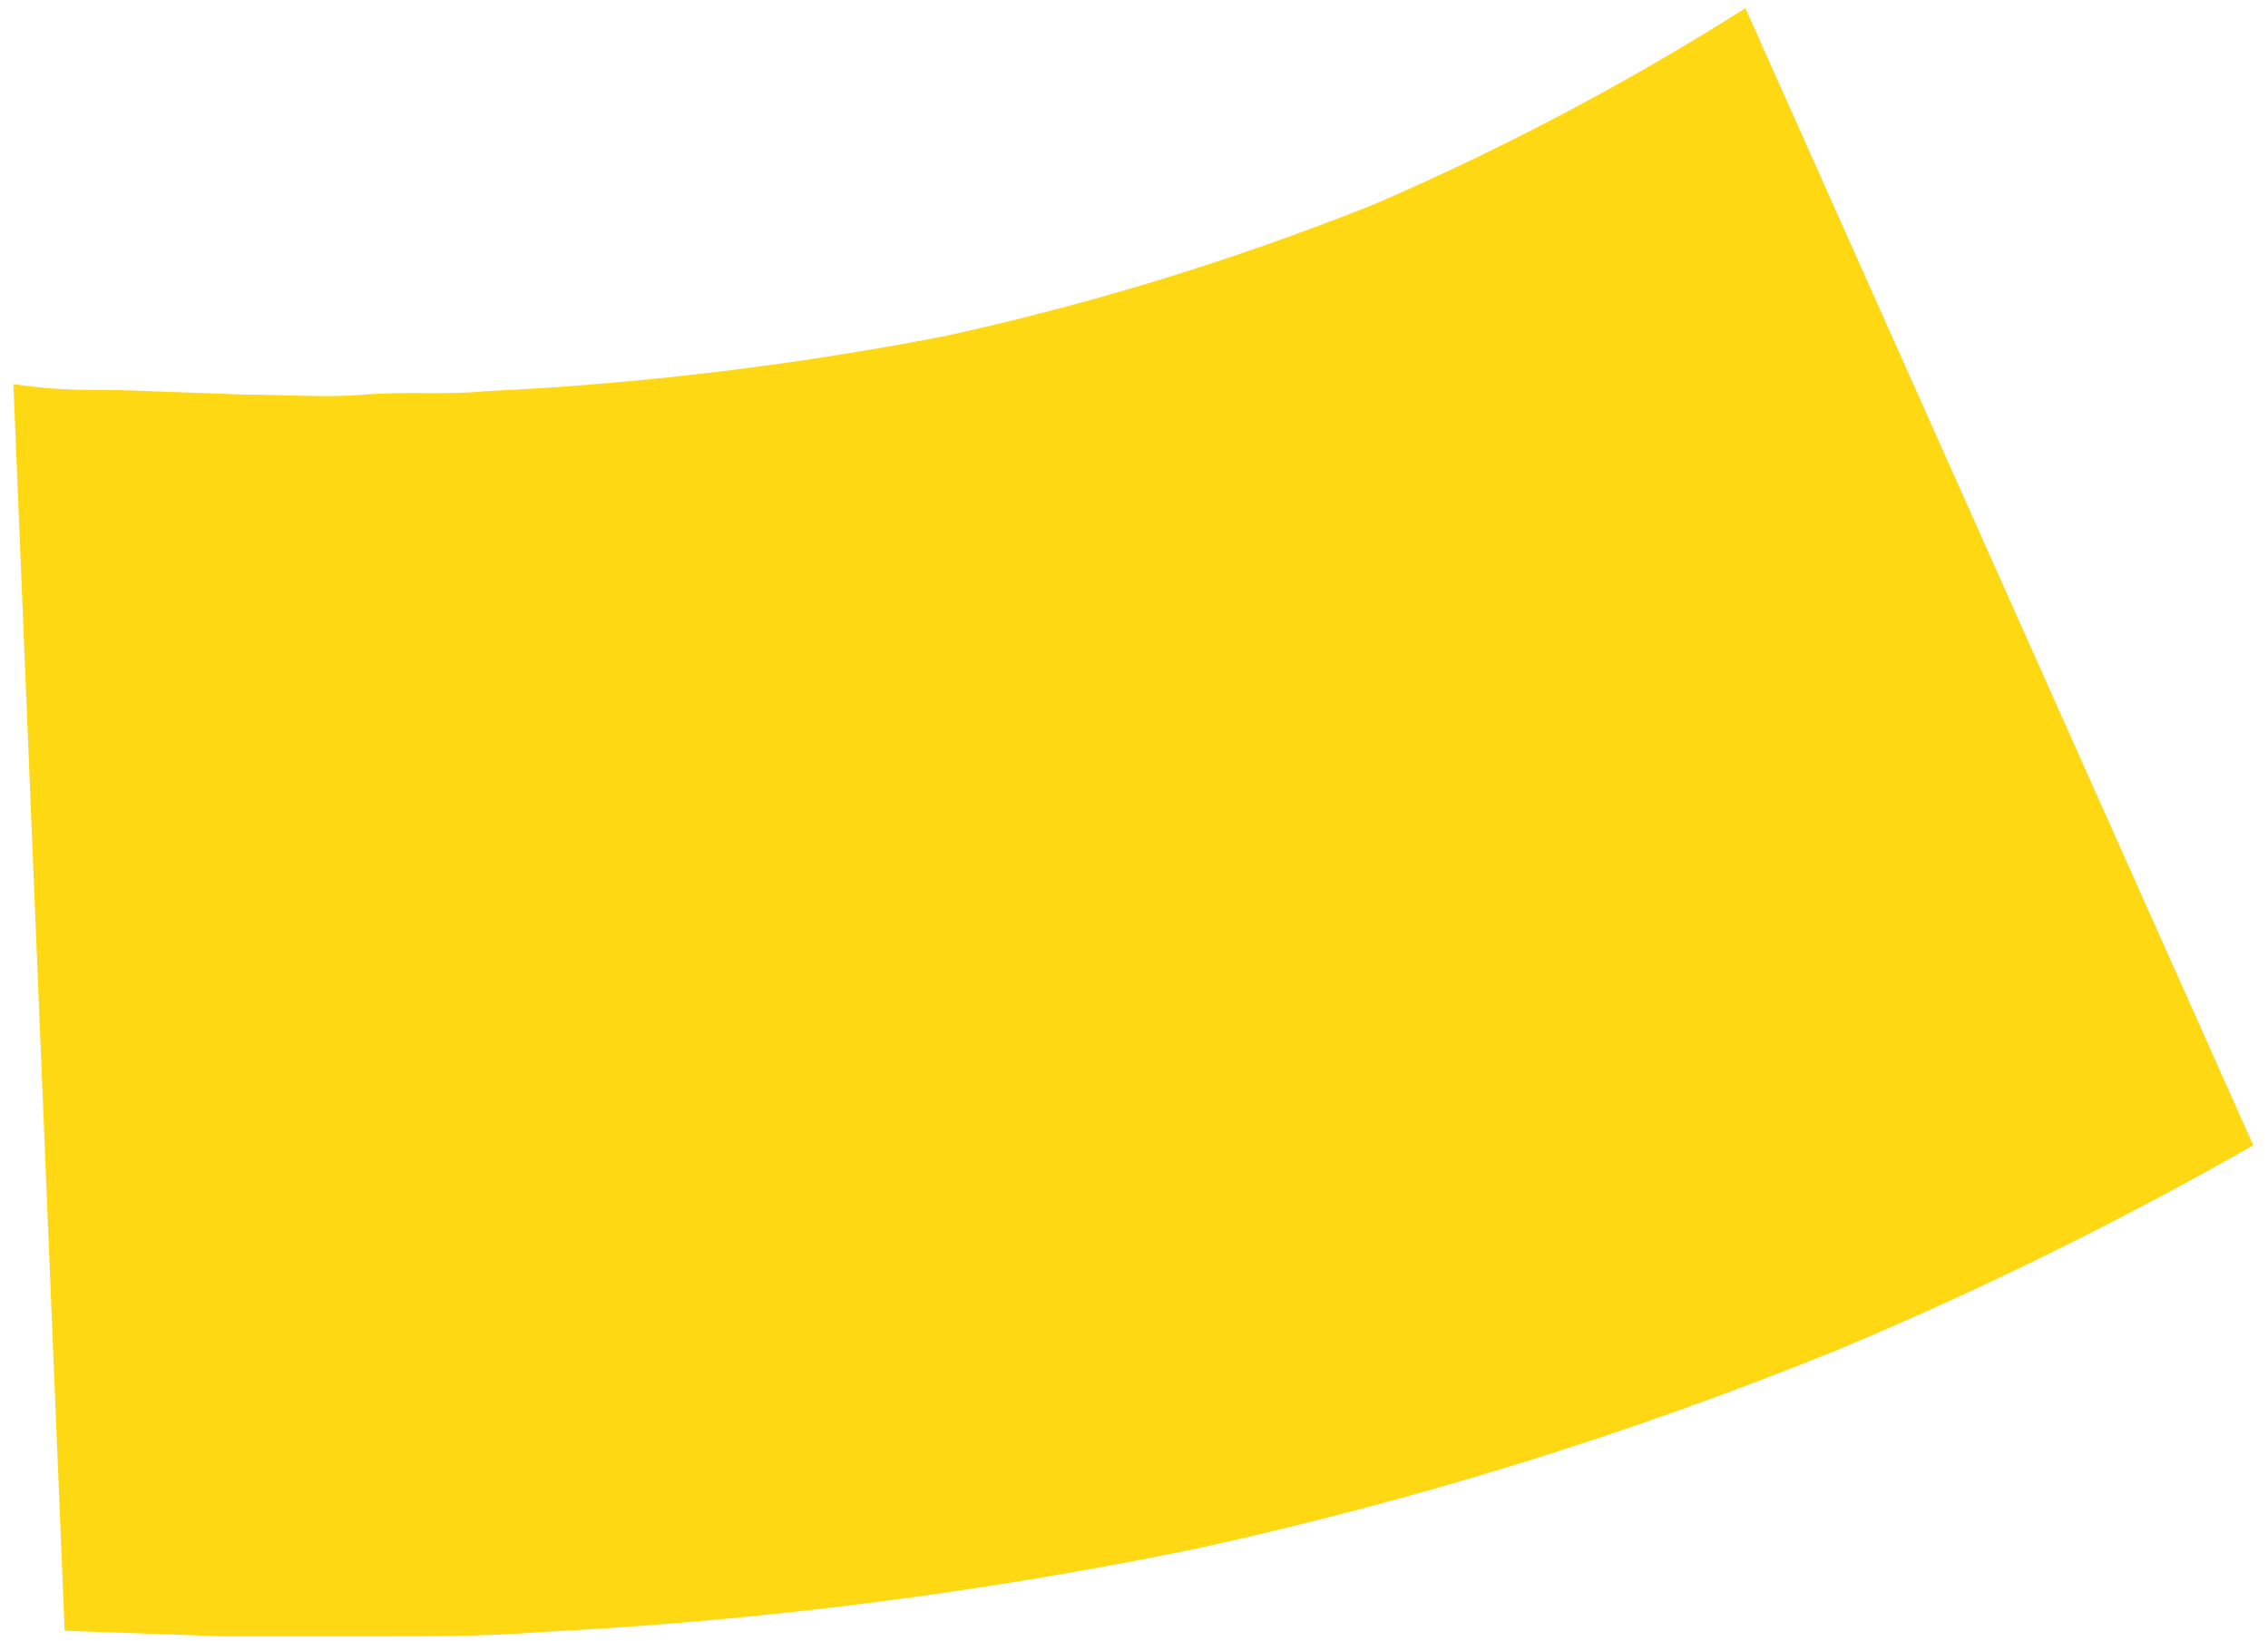 <svg width="123" height="89" viewBox="0 0 123 89" fill="none" xmlns="http://www.w3.org/2000/svg">
<path d="M74.541 11.073C66.993 14.09 59.216 16.48 51.286 18.219C43.035 19.824 34.68 20.827 26.287 21.221C24.157 21.431 21.938 21.221 19.778 21.401C17.618 21.581 15.459 21.401 13.269 21.401L6.642 21.161C4.719 21.161 2.766 21.161 0.725 20.831L3.506 88.446L12.086 88.746C15.044 88.746 18.003 88.746 20.784 88.746C23.565 88.746 26.553 88.746 29.512 88.506C41.381 87.901 53.189 86.396 64.837 84.003C76.712 81.407 88.35 77.802 99.629 73.224C107.368 69.989 114.907 66.279 122.203 62.115L94.659 0.444C88.234 4.511 81.508 8.064 74.541 11.073Z" fill="#FFD814"/>
</svg>
